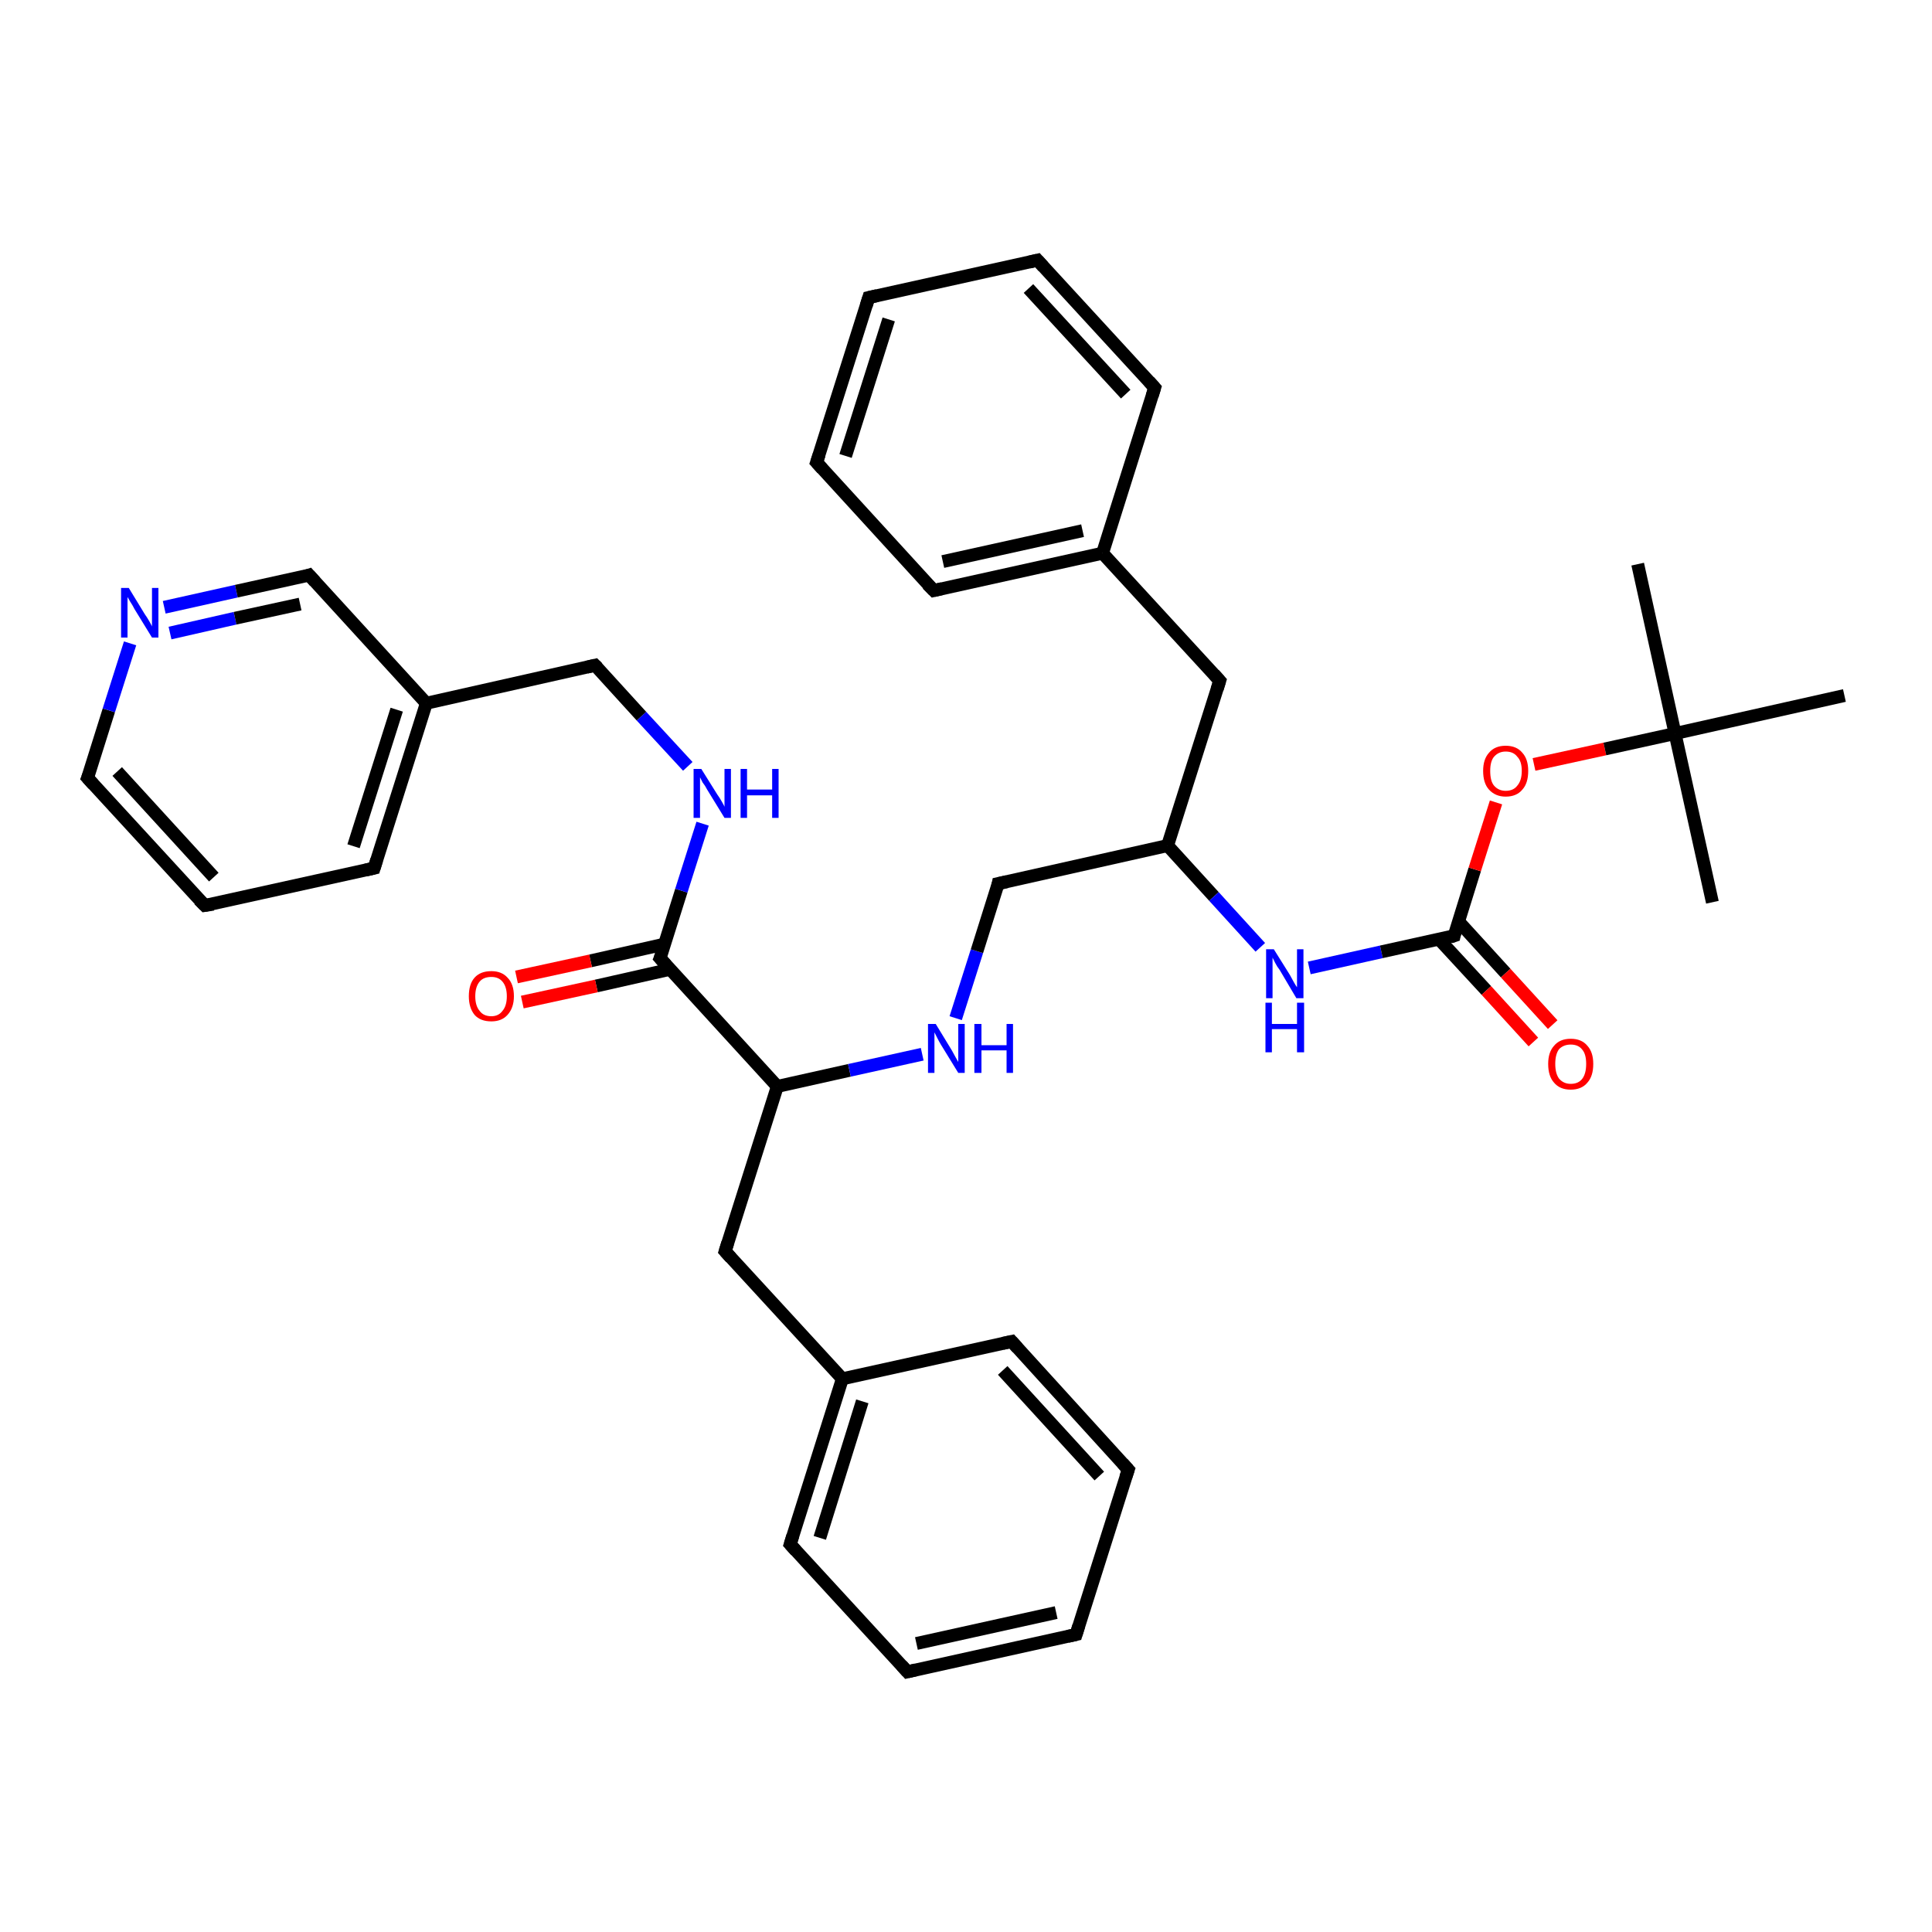 <?xml version='1.0' encoding='iso-8859-1'?>
<svg version='1.1' baseProfile='full'
              xmlns='http://www.w3.org/2000/svg'
                      xmlns:rdkit='http://www.rdkit.org/xml'
                      xmlns:xlink='http://www.w3.org/1999/xlink'
                  xml:space='preserve'
width='300px' height='300px' viewBox='0 0 300 300'>
<!-- END OF HEADER -->
<rect style='opacity:1.0;fill:#FFFFFF;stroke:none' width='300.0' height='300.0' x='0.0' y='0.0'> </rect>
<path class='bond-0 atom-0 atom-1' d='M 103.2,146.6 L 91.7,149.2' style='fill:none;fill-rule:evenodd;stroke:#000000;stroke-width:2.0px;stroke-linecap:butt;stroke-linejoin:miter;stroke-opacity:1' />
<path class='bond-0 atom-0 atom-1' d='M 91.7,149.2 L 80.2,151.7' style='fill:none;fill-rule:evenodd;stroke:#FF0000;stroke-width:2.0px;stroke-linecap:butt;stroke-linejoin:miter;stroke-opacity:1' />
<path class='bond-0 atom-0 atom-1' d='M 104.1,150.5 L 92.6,153.1' style='fill:none;fill-rule:evenodd;stroke:#000000;stroke-width:2.0px;stroke-linecap:butt;stroke-linejoin:miter;stroke-opacity:1' />
<path class='bond-0 atom-0 atom-1' d='M 92.6,153.1 L 81.1,155.6' style='fill:none;fill-rule:evenodd;stroke:#FF0000;stroke-width:2.0px;stroke-linecap:butt;stroke-linejoin:miter;stroke-opacity:1' />
<path class='bond-1 atom-0 atom-2' d='M 102.5,148.8 L 120.7,168.7' style='fill:none;fill-rule:evenodd;stroke:#000000;stroke-width:2.0px;stroke-linecap:butt;stroke-linejoin:miter;stroke-opacity:1' />
<path class='bond-2 atom-2 atom-3' d='M 120.7,168.7 L 112.6,194.3' style='fill:none;fill-rule:evenodd;stroke:#000000;stroke-width:2.0px;stroke-linecap:butt;stroke-linejoin:miter;stroke-opacity:1' />
<path class='bond-3 atom-3 atom-4' d='M 112.6,194.3 L 130.8,214.1' style='fill:none;fill-rule:evenodd;stroke:#000000;stroke-width:2.0px;stroke-linecap:butt;stroke-linejoin:miter;stroke-opacity:1' />
<path class='bond-4 atom-4 atom-5' d='M 130.8,214.1 L 122.7,239.8' style='fill:none;fill-rule:evenodd;stroke:#000000;stroke-width:2.0px;stroke-linecap:butt;stroke-linejoin:miter;stroke-opacity:1' />
<path class='bond-4 atom-4 atom-5' d='M 133.9,217.6 L 127.3,238.8' style='fill:none;fill-rule:evenodd;stroke:#000000;stroke-width:2.0px;stroke-linecap:butt;stroke-linejoin:miter;stroke-opacity:1' />
<path class='bond-5 atom-5 atom-6' d='M 122.7,239.8 L 140.9,259.6' style='fill:none;fill-rule:evenodd;stroke:#000000;stroke-width:2.0px;stroke-linecap:butt;stroke-linejoin:miter;stroke-opacity:1' />
<path class='bond-6 atom-6 atom-7' d='M 140.9,259.6 L 167.1,253.8' style='fill:none;fill-rule:evenodd;stroke:#000000;stroke-width:2.0px;stroke-linecap:butt;stroke-linejoin:miter;stroke-opacity:1' />
<path class='bond-6 atom-6 atom-7' d='M 142.3,255.2 L 164.0,250.4' style='fill:none;fill-rule:evenodd;stroke:#000000;stroke-width:2.0px;stroke-linecap:butt;stroke-linejoin:miter;stroke-opacity:1' />
<path class='bond-7 atom-7 atom-8' d='M 167.1,253.8 L 175.2,228.2' style='fill:none;fill-rule:evenodd;stroke:#000000;stroke-width:2.0px;stroke-linecap:butt;stroke-linejoin:miter;stroke-opacity:1' />
<path class='bond-8 atom-8 atom-9' d='M 175.2,228.2 L 157.1,208.3' style='fill:none;fill-rule:evenodd;stroke:#000000;stroke-width:2.0px;stroke-linecap:butt;stroke-linejoin:miter;stroke-opacity:1' />
<path class='bond-8 atom-8 atom-9' d='M 170.7,229.2 L 155.7,212.8' style='fill:none;fill-rule:evenodd;stroke:#000000;stroke-width:2.0px;stroke-linecap:butt;stroke-linejoin:miter;stroke-opacity:1' />
<path class='bond-9 atom-2 atom-10' d='M 120.7,168.7 L 131.9,166.2' style='fill:none;fill-rule:evenodd;stroke:#000000;stroke-width:2.0px;stroke-linecap:butt;stroke-linejoin:miter;stroke-opacity:1' />
<path class='bond-9 atom-2 atom-10' d='M 131.9,166.2 L 143.2,163.7' style='fill:none;fill-rule:evenodd;stroke:#0000FF;stroke-width:2.0px;stroke-linecap:butt;stroke-linejoin:miter;stroke-opacity:1' />
<path class='bond-10 atom-10 atom-11' d='M 148.4,158.1 L 151.7,147.7' style='fill:none;fill-rule:evenodd;stroke:#0000FF;stroke-width:2.0px;stroke-linecap:butt;stroke-linejoin:miter;stroke-opacity:1' />
<path class='bond-10 atom-10 atom-11' d='M 151.7,147.7 L 155.0,137.2' style='fill:none;fill-rule:evenodd;stroke:#000000;stroke-width:2.0px;stroke-linecap:butt;stroke-linejoin:miter;stroke-opacity:1' />
<path class='bond-11 atom-11 atom-12' d='M 155.0,137.2 L 181.3,131.3' style='fill:none;fill-rule:evenodd;stroke:#000000;stroke-width:2.0px;stroke-linecap:butt;stroke-linejoin:miter;stroke-opacity:1' />
<path class='bond-12 atom-12 atom-13' d='M 181.3,131.3 L 188.5,139.2' style='fill:none;fill-rule:evenodd;stroke:#000000;stroke-width:2.0px;stroke-linecap:butt;stroke-linejoin:miter;stroke-opacity:1' />
<path class='bond-12 atom-12 atom-13' d='M 188.5,139.2 L 195.7,147.1' style='fill:none;fill-rule:evenodd;stroke:#0000FF;stroke-width:2.0px;stroke-linecap:butt;stroke-linejoin:miter;stroke-opacity:1' />
<path class='bond-13 atom-13 atom-14' d='M 203.3,150.3 L 214.5,147.8' style='fill:none;fill-rule:evenodd;stroke:#0000FF;stroke-width:2.0px;stroke-linecap:butt;stroke-linejoin:miter;stroke-opacity:1' />
<path class='bond-13 atom-13 atom-14' d='M 214.5,147.8 L 225.8,145.3' style='fill:none;fill-rule:evenodd;stroke:#000000;stroke-width:2.0px;stroke-linecap:butt;stroke-linejoin:miter;stroke-opacity:1' />
<path class='bond-14 atom-14 atom-15' d='M 223.5,145.9 L 230.8,153.8' style='fill:none;fill-rule:evenodd;stroke:#000000;stroke-width:2.0px;stroke-linecap:butt;stroke-linejoin:miter;stroke-opacity:1' />
<path class='bond-14 atom-14 atom-15' d='M 230.8,153.8 L 238.1,161.8' style='fill:none;fill-rule:evenodd;stroke:#FF0000;stroke-width:2.0px;stroke-linecap:butt;stroke-linejoin:miter;stroke-opacity:1' />
<path class='bond-14 atom-14 atom-15' d='M 226.5,143.1 L 233.8,151.1' style='fill:none;fill-rule:evenodd;stroke:#000000;stroke-width:2.0px;stroke-linecap:butt;stroke-linejoin:miter;stroke-opacity:1' />
<path class='bond-14 atom-14 atom-15' d='M 233.8,151.1 L 241.1,159.1' style='fill:none;fill-rule:evenodd;stroke:#FF0000;stroke-width:2.0px;stroke-linecap:butt;stroke-linejoin:miter;stroke-opacity:1' />
<path class='bond-15 atom-14 atom-16' d='M 225.8,145.3 L 229.0,135.0' style='fill:none;fill-rule:evenodd;stroke:#000000;stroke-width:2.0px;stroke-linecap:butt;stroke-linejoin:miter;stroke-opacity:1' />
<path class='bond-15 atom-14 atom-16' d='M 229.0,135.0 L 232.3,124.6' style='fill:none;fill-rule:evenodd;stroke:#FF0000;stroke-width:2.0px;stroke-linecap:butt;stroke-linejoin:miter;stroke-opacity:1' />
<path class='bond-16 atom-16 atom-17' d='M 238.2,118.7 L 249.2,116.3' style='fill:none;fill-rule:evenodd;stroke:#FF0000;stroke-width:2.0px;stroke-linecap:butt;stroke-linejoin:miter;stroke-opacity:1' />
<path class='bond-16 atom-16 atom-17' d='M 249.2,116.3 L 260.1,113.9' style='fill:none;fill-rule:evenodd;stroke:#000000;stroke-width:2.0px;stroke-linecap:butt;stroke-linejoin:miter;stroke-opacity:1' />
<path class='bond-17 atom-17 atom-18' d='M 260.1,113.9 L 254.3,87.6' style='fill:none;fill-rule:evenodd;stroke:#000000;stroke-width:2.0px;stroke-linecap:butt;stroke-linejoin:miter;stroke-opacity:1' />
<path class='bond-18 atom-17 atom-19' d='M 260.1,113.9 L 265.9,140.1' style='fill:none;fill-rule:evenodd;stroke:#000000;stroke-width:2.0px;stroke-linecap:butt;stroke-linejoin:miter;stroke-opacity:1' />
<path class='bond-19 atom-17 atom-20' d='M 260.1,113.9 L 286.4,108.0' style='fill:none;fill-rule:evenodd;stroke:#000000;stroke-width:2.0px;stroke-linecap:butt;stroke-linejoin:miter;stroke-opacity:1' />
<path class='bond-20 atom-12 atom-21' d='M 181.3,131.3 L 189.4,105.7' style='fill:none;fill-rule:evenodd;stroke:#000000;stroke-width:2.0px;stroke-linecap:butt;stroke-linejoin:miter;stroke-opacity:1' />
<path class='bond-21 atom-21 atom-22' d='M 189.4,105.7 L 171.2,85.9' style='fill:none;fill-rule:evenodd;stroke:#000000;stroke-width:2.0px;stroke-linecap:butt;stroke-linejoin:miter;stroke-opacity:1' />
<path class='bond-22 atom-22 atom-23' d='M 171.2,85.9 L 145.0,91.7' style='fill:none;fill-rule:evenodd;stroke:#000000;stroke-width:2.0px;stroke-linecap:butt;stroke-linejoin:miter;stroke-opacity:1' />
<path class='bond-22 atom-22 atom-23' d='M 168.1,82.4 L 146.4,87.2' style='fill:none;fill-rule:evenodd;stroke:#000000;stroke-width:2.0px;stroke-linecap:butt;stroke-linejoin:miter;stroke-opacity:1' />
<path class='bond-23 atom-23 atom-24' d='M 145.0,91.7 L 126.8,71.8' style='fill:none;fill-rule:evenodd;stroke:#000000;stroke-width:2.0px;stroke-linecap:butt;stroke-linejoin:miter;stroke-opacity:1' />
<path class='bond-24 atom-24 atom-25' d='M 126.8,71.8 L 134.9,46.2' style='fill:none;fill-rule:evenodd;stroke:#000000;stroke-width:2.0px;stroke-linecap:butt;stroke-linejoin:miter;stroke-opacity:1' />
<path class='bond-24 atom-24 atom-25' d='M 131.3,70.8 L 138.0,49.6' style='fill:none;fill-rule:evenodd;stroke:#000000;stroke-width:2.0px;stroke-linecap:butt;stroke-linejoin:miter;stroke-opacity:1' />
<path class='bond-25 atom-25 atom-26' d='M 134.9,46.2 L 161.1,40.4' style='fill:none;fill-rule:evenodd;stroke:#000000;stroke-width:2.0px;stroke-linecap:butt;stroke-linejoin:miter;stroke-opacity:1' />
<path class='bond-26 atom-26 atom-27' d='M 161.1,40.4 L 179.3,60.2' style='fill:none;fill-rule:evenodd;stroke:#000000;stroke-width:2.0px;stroke-linecap:butt;stroke-linejoin:miter;stroke-opacity:1' />
<path class='bond-26 atom-26 atom-27' d='M 159.7,44.8 L 174.8,61.2' style='fill:none;fill-rule:evenodd;stroke:#000000;stroke-width:2.0px;stroke-linecap:butt;stroke-linejoin:miter;stroke-opacity:1' />
<path class='bond-27 atom-0 atom-28' d='M 102.5,148.8 L 105.8,138.3' style='fill:none;fill-rule:evenodd;stroke:#000000;stroke-width:2.0px;stroke-linecap:butt;stroke-linejoin:miter;stroke-opacity:1' />
<path class='bond-27 atom-0 atom-28' d='M 105.8,138.3 L 109.1,127.9' style='fill:none;fill-rule:evenodd;stroke:#0000FF;stroke-width:2.0px;stroke-linecap:butt;stroke-linejoin:miter;stroke-opacity:1' />
<path class='bond-28 atom-28 atom-29' d='M 106.8,119.0 L 99.6,111.2' style='fill:none;fill-rule:evenodd;stroke:#0000FF;stroke-width:2.0px;stroke-linecap:butt;stroke-linejoin:miter;stroke-opacity:1' />
<path class='bond-28 atom-28 atom-29' d='M 99.6,111.2 L 92.4,103.3' style='fill:none;fill-rule:evenodd;stroke:#000000;stroke-width:2.0px;stroke-linecap:butt;stroke-linejoin:miter;stroke-opacity:1' />
<path class='bond-29 atom-29 atom-30' d='M 92.4,103.3 L 66.2,109.2' style='fill:none;fill-rule:evenodd;stroke:#000000;stroke-width:2.0px;stroke-linecap:butt;stroke-linejoin:miter;stroke-opacity:1' />
<path class='bond-30 atom-30 atom-31' d='M 66.2,109.2 L 58.1,134.8' style='fill:none;fill-rule:evenodd;stroke:#000000;stroke-width:2.0px;stroke-linecap:butt;stroke-linejoin:miter;stroke-opacity:1' />
<path class='bond-30 atom-30 atom-31' d='M 61.6,110.2 L 54.9,131.4' style='fill:none;fill-rule:evenodd;stroke:#000000;stroke-width:2.0px;stroke-linecap:butt;stroke-linejoin:miter;stroke-opacity:1' />
<path class='bond-31 atom-31 atom-32' d='M 58.1,134.8 L 31.8,140.6' style='fill:none;fill-rule:evenodd;stroke:#000000;stroke-width:2.0px;stroke-linecap:butt;stroke-linejoin:miter;stroke-opacity:1' />
<path class='bond-32 atom-32 atom-33' d='M 31.8,140.6 L 13.6,120.8' style='fill:none;fill-rule:evenodd;stroke:#000000;stroke-width:2.0px;stroke-linecap:butt;stroke-linejoin:miter;stroke-opacity:1' />
<path class='bond-32 atom-32 atom-33' d='M 33.2,136.2 L 18.2,119.8' style='fill:none;fill-rule:evenodd;stroke:#000000;stroke-width:2.0px;stroke-linecap:butt;stroke-linejoin:miter;stroke-opacity:1' />
<path class='bond-33 atom-33 atom-34' d='M 13.6,120.8 L 16.9,110.3' style='fill:none;fill-rule:evenodd;stroke:#000000;stroke-width:2.0px;stroke-linecap:butt;stroke-linejoin:miter;stroke-opacity:1' />
<path class='bond-33 atom-33 atom-34' d='M 16.9,110.3 L 20.2,99.9' style='fill:none;fill-rule:evenodd;stroke:#0000FF;stroke-width:2.0px;stroke-linecap:butt;stroke-linejoin:miter;stroke-opacity:1' />
<path class='bond-34 atom-34 atom-35' d='M 25.5,94.3 L 36.7,91.8' style='fill:none;fill-rule:evenodd;stroke:#0000FF;stroke-width:2.0px;stroke-linecap:butt;stroke-linejoin:miter;stroke-opacity:1' />
<path class='bond-34 atom-34 atom-35' d='M 36.7,91.8 L 48.0,89.3' style='fill:none;fill-rule:evenodd;stroke:#000000;stroke-width:2.0px;stroke-linecap:butt;stroke-linejoin:miter;stroke-opacity:1' />
<path class='bond-34 atom-34 atom-35' d='M 26.4,98.3 L 36.5,96.0' style='fill:none;fill-rule:evenodd;stroke:#0000FF;stroke-width:2.0px;stroke-linecap:butt;stroke-linejoin:miter;stroke-opacity:1' />
<path class='bond-34 atom-34 atom-35' d='M 36.5,96.0 L 46.6,93.8' style='fill:none;fill-rule:evenodd;stroke:#000000;stroke-width:2.0px;stroke-linecap:butt;stroke-linejoin:miter;stroke-opacity:1' />
<path class='bond-35 atom-9 atom-4' d='M 157.1,208.3 L 130.8,214.1' style='fill:none;fill-rule:evenodd;stroke:#000000;stroke-width:2.0px;stroke-linecap:butt;stroke-linejoin:miter;stroke-opacity:1' />
<path class='bond-36 atom-27 atom-22' d='M 179.3,60.2 L 171.2,85.9' style='fill:none;fill-rule:evenodd;stroke:#000000;stroke-width:2.0px;stroke-linecap:butt;stroke-linejoin:miter;stroke-opacity:1' />
<path class='bond-37 atom-35 atom-30' d='M 48.0,89.3 L 66.2,109.2' style='fill:none;fill-rule:evenodd;stroke:#000000;stroke-width:2.0px;stroke-linecap:butt;stroke-linejoin:miter;stroke-opacity:1' />
<path d='M 103.4,149.8 L 102.5,148.8 L 102.7,148.3' style='fill:none;stroke:#000000;stroke-width:2.0px;stroke-linecap:butt;stroke-linejoin:miter;stroke-opacity:1;' />
<path d='M 113.0,193.0 L 112.6,194.3 L 113.5,195.3' style='fill:none;stroke:#000000;stroke-width:2.0px;stroke-linecap:butt;stroke-linejoin:miter;stroke-opacity:1;' />
<path d='M 123.1,238.5 L 122.7,239.8 L 123.6,240.8' style='fill:none;stroke:#000000;stroke-width:2.0px;stroke-linecap:butt;stroke-linejoin:miter;stroke-opacity:1;' />
<path d='M 140.0,258.6 L 140.9,259.6 L 142.2,259.3' style='fill:none;stroke:#000000;stroke-width:2.0px;stroke-linecap:butt;stroke-linejoin:miter;stroke-opacity:1;' />
<path d='M 165.8,254.1 L 167.1,253.8 L 167.5,252.5' style='fill:none;stroke:#000000;stroke-width:2.0px;stroke-linecap:butt;stroke-linejoin:miter;stroke-opacity:1;' />
<path d='M 174.8,229.4 L 175.2,228.2 L 174.3,227.2' style='fill:none;stroke:#000000;stroke-width:2.0px;stroke-linecap:butt;stroke-linejoin:miter;stroke-opacity:1;' />
<path d='M 158.0,209.3 L 157.1,208.3 L 155.7,208.6' style='fill:none;stroke:#000000;stroke-width:2.0px;stroke-linecap:butt;stroke-linejoin:miter;stroke-opacity:1;' />
<path d='M 154.9,137.7 L 155.0,137.2 L 156.4,136.9' style='fill:none;stroke:#000000;stroke-width:2.0px;stroke-linecap:butt;stroke-linejoin:miter;stroke-opacity:1;' />
<path d='M 225.2,145.5 L 225.8,145.3 L 225.9,144.8' style='fill:none;stroke:#000000;stroke-width:2.0px;stroke-linecap:butt;stroke-linejoin:miter;stroke-opacity:1;' />
<path d='M 189.0,107.0 L 189.4,105.7 L 188.5,104.7' style='fill:none;stroke:#000000;stroke-width:2.0px;stroke-linecap:butt;stroke-linejoin:miter;stroke-opacity:1;' />
<path d='M 146.3,91.4 L 145.0,91.7 L 144.0,90.7' style='fill:none;stroke:#000000;stroke-width:2.0px;stroke-linecap:butt;stroke-linejoin:miter;stroke-opacity:1;' />
<path d='M 127.7,72.8 L 126.8,71.8 L 127.2,70.6' style='fill:none;stroke:#000000;stroke-width:2.0px;stroke-linecap:butt;stroke-linejoin:miter;stroke-opacity:1;' />
<path d='M 134.5,47.5 L 134.9,46.2 L 136.2,45.9' style='fill:none;stroke:#000000;stroke-width:2.0px;stroke-linecap:butt;stroke-linejoin:miter;stroke-opacity:1;' />
<path d='M 159.8,40.7 L 161.1,40.4 L 162.0,41.4' style='fill:none;stroke:#000000;stroke-width:2.0px;stroke-linecap:butt;stroke-linejoin:miter;stroke-opacity:1;' />
<path d='M 178.4,59.2 L 179.3,60.2 L 178.9,61.5' style='fill:none;stroke:#000000;stroke-width:2.0px;stroke-linecap:butt;stroke-linejoin:miter;stroke-opacity:1;' />
<path d='M 92.8,103.7 L 92.4,103.3 L 91.1,103.6' style='fill:none;stroke:#000000;stroke-width:2.0px;stroke-linecap:butt;stroke-linejoin:miter;stroke-opacity:1;' />
<path d='M 58.5,133.5 L 58.1,134.8 L 56.8,135.1' style='fill:none;stroke:#000000;stroke-width:2.0px;stroke-linecap:butt;stroke-linejoin:miter;stroke-opacity:1;' />
<path d='M 33.1,140.4 L 31.8,140.6 L 30.9,139.7' style='fill:none;stroke:#000000;stroke-width:2.0px;stroke-linecap:butt;stroke-linejoin:miter;stroke-opacity:1;' />
<path d='M 14.5,121.8 L 13.6,120.8 L 13.8,120.3' style='fill:none;stroke:#000000;stroke-width:2.0px;stroke-linecap:butt;stroke-linejoin:miter;stroke-opacity:1;' />
<path d='M 47.4,89.5 L 48.0,89.3 L 48.9,90.3' style='fill:none;stroke:#000000;stroke-width:2.0px;stroke-linecap:butt;stroke-linejoin:miter;stroke-opacity:1;' />
<path class='atom-1' d='M 72.8 154.7
Q 72.8 152.8, 73.7 151.8
Q 74.6 150.8, 76.3 150.8
Q 77.9 150.8, 78.8 151.8
Q 79.8 152.8, 79.8 154.7
Q 79.8 156.5, 78.8 157.6
Q 77.9 158.6, 76.3 158.6
Q 74.6 158.6, 73.7 157.6
Q 72.8 156.5, 72.8 154.7
M 76.3 157.8
Q 77.4 157.8, 78.0 157.0
Q 78.7 156.2, 78.7 154.7
Q 78.7 153.2, 78.0 152.4
Q 77.4 151.7, 76.3 151.7
Q 75.1 151.7, 74.5 152.4
Q 73.8 153.2, 73.8 154.7
Q 73.8 156.2, 74.5 157.0
Q 75.1 157.8, 76.3 157.8
' fill='#FF0000'/>
<path class='atom-10' d='M 145.3 159.0
L 147.8 163.1
Q 148.0 163.5, 148.4 164.2
Q 148.8 164.9, 148.8 164.9
L 148.8 159.0
L 149.8 159.0
L 149.8 166.6
L 148.8 166.6
L 146.1 162.2
Q 145.8 161.7, 145.5 161.1
Q 145.2 160.5, 145.1 160.3
L 145.1 166.6
L 144.1 166.6
L 144.1 159.0
L 145.3 159.0
' fill='#0000FF'/>
<path class='atom-10' d='M 151.3 159.0
L 152.4 159.0
L 152.4 162.3
L 156.3 162.3
L 156.3 159.0
L 157.3 159.0
L 157.3 166.6
L 156.3 166.6
L 156.3 163.1
L 152.4 163.1
L 152.4 166.6
L 151.3 166.6
L 151.3 159.0
' fill='#0000FF'/>
<path class='atom-13' d='M 197.8 147.4
L 200.3 151.4
Q 200.5 151.8, 200.9 152.5
Q 201.3 153.2, 201.4 153.3
L 201.4 147.4
L 202.4 147.4
L 202.4 155.0
L 201.3 155.0
L 198.7 150.6
Q 198.3 150.1, 198.0 149.5
Q 197.7 148.9, 197.6 148.7
L 197.6 155.0
L 196.6 155.0
L 196.6 147.4
L 197.8 147.4
' fill='#0000FF'/>
<path class='atom-13' d='M 196.5 155.7
L 197.5 155.7
L 197.5 159.0
L 201.4 159.0
L 201.4 155.7
L 202.5 155.7
L 202.5 163.4
L 201.4 163.4
L 201.4 159.8
L 197.5 159.8
L 197.5 163.4
L 196.5 163.4
L 196.5 155.7
' fill='#0000FF'/>
<path class='atom-15' d='M 240.4 165.2
Q 240.4 163.4, 241.3 162.4
Q 242.2 161.3, 243.9 161.3
Q 245.6 161.3, 246.5 162.4
Q 247.4 163.4, 247.4 165.2
Q 247.4 167.1, 246.5 168.1
Q 245.6 169.2, 243.9 169.2
Q 242.2 169.2, 241.3 168.1
Q 240.4 167.1, 240.4 165.2
M 243.9 168.3
Q 245.1 168.3, 245.7 167.5
Q 246.3 166.7, 246.3 165.2
Q 246.3 163.7, 245.7 163.0
Q 245.1 162.2, 243.9 162.2
Q 242.8 162.2, 242.1 162.9
Q 241.5 163.7, 241.5 165.2
Q 241.5 166.7, 242.1 167.5
Q 242.8 168.3, 243.9 168.3
' fill='#FF0000'/>
<path class='atom-16' d='M 230.3 119.7
Q 230.3 117.9, 231.2 116.9
Q 232.1 115.8, 233.8 115.8
Q 235.5 115.8, 236.4 116.9
Q 237.3 117.9, 237.3 119.7
Q 237.3 121.6, 236.4 122.6
Q 235.5 123.7, 233.8 123.7
Q 232.2 123.7, 231.2 122.6
Q 230.3 121.6, 230.3 119.7
M 233.8 122.8
Q 235.0 122.8, 235.6 122.0
Q 236.3 121.2, 236.3 119.7
Q 236.3 118.2, 235.6 117.5
Q 235.0 116.7, 233.8 116.7
Q 232.7 116.7, 232.0 117.5
Q 231.4 118.2, 231.4 119.7
Q 231.4 121.3, 232.0 122.0
Q 232.7 122.8, 233.8 122.8
' fill='#FF0000'/>
<path class='atom-28' d='M 108.9 119.4
L 111.4 123.4
Q 111.7 123.8, 112.1 124.5
Q 112.5 125.2, 112.5 125.3
L 112.5 119.4
L 113.5 119.4
L 113.5 127.0
L 112.5 127.0
L 109.8 122.6
Q 109.5 122.0, 109.1 121.5
Q 108.8 120.9, 108.7 120.7
L 108.7 127.0
L 107.7 127.0
L 107.7 119.4
L 108.9 119.4
' fill='#0000FF'/>
<path class='atom-28' d='M 115.0 119.4
L 116.0 119.4
L 116.0 122.6
L 119.9 122.6
L 119.9 119.4
L 120.9 119.4
L 120.9 127.0
L 119.9 127.0
L 119.9 123.5
L 116.0 123.5
L 116.0 127.0
L 115.0 127.0
L 115.0 119.4
' fill='#0000FF'/>
<path class='atom-34' d='M 20.0 91.3
L 22.5 95.4
Q 22.8 95.8, 23.2 96.5
Q 23.6 97.2, 23.6 97.3
L 23.6 91.3
L 24.6 91.3
L 24.6 99.0
L 23.6 99.0
L 20.9 94.6
Q 20.6 94.0, 20.2 93.4
Q 19.9 92.9, 19.8 92.7
L 19.8 99.0
L 18.8 99.0
L 18.8 91.3
L 20.0 91.3
' fill='#0000FF'/>
</svg>
